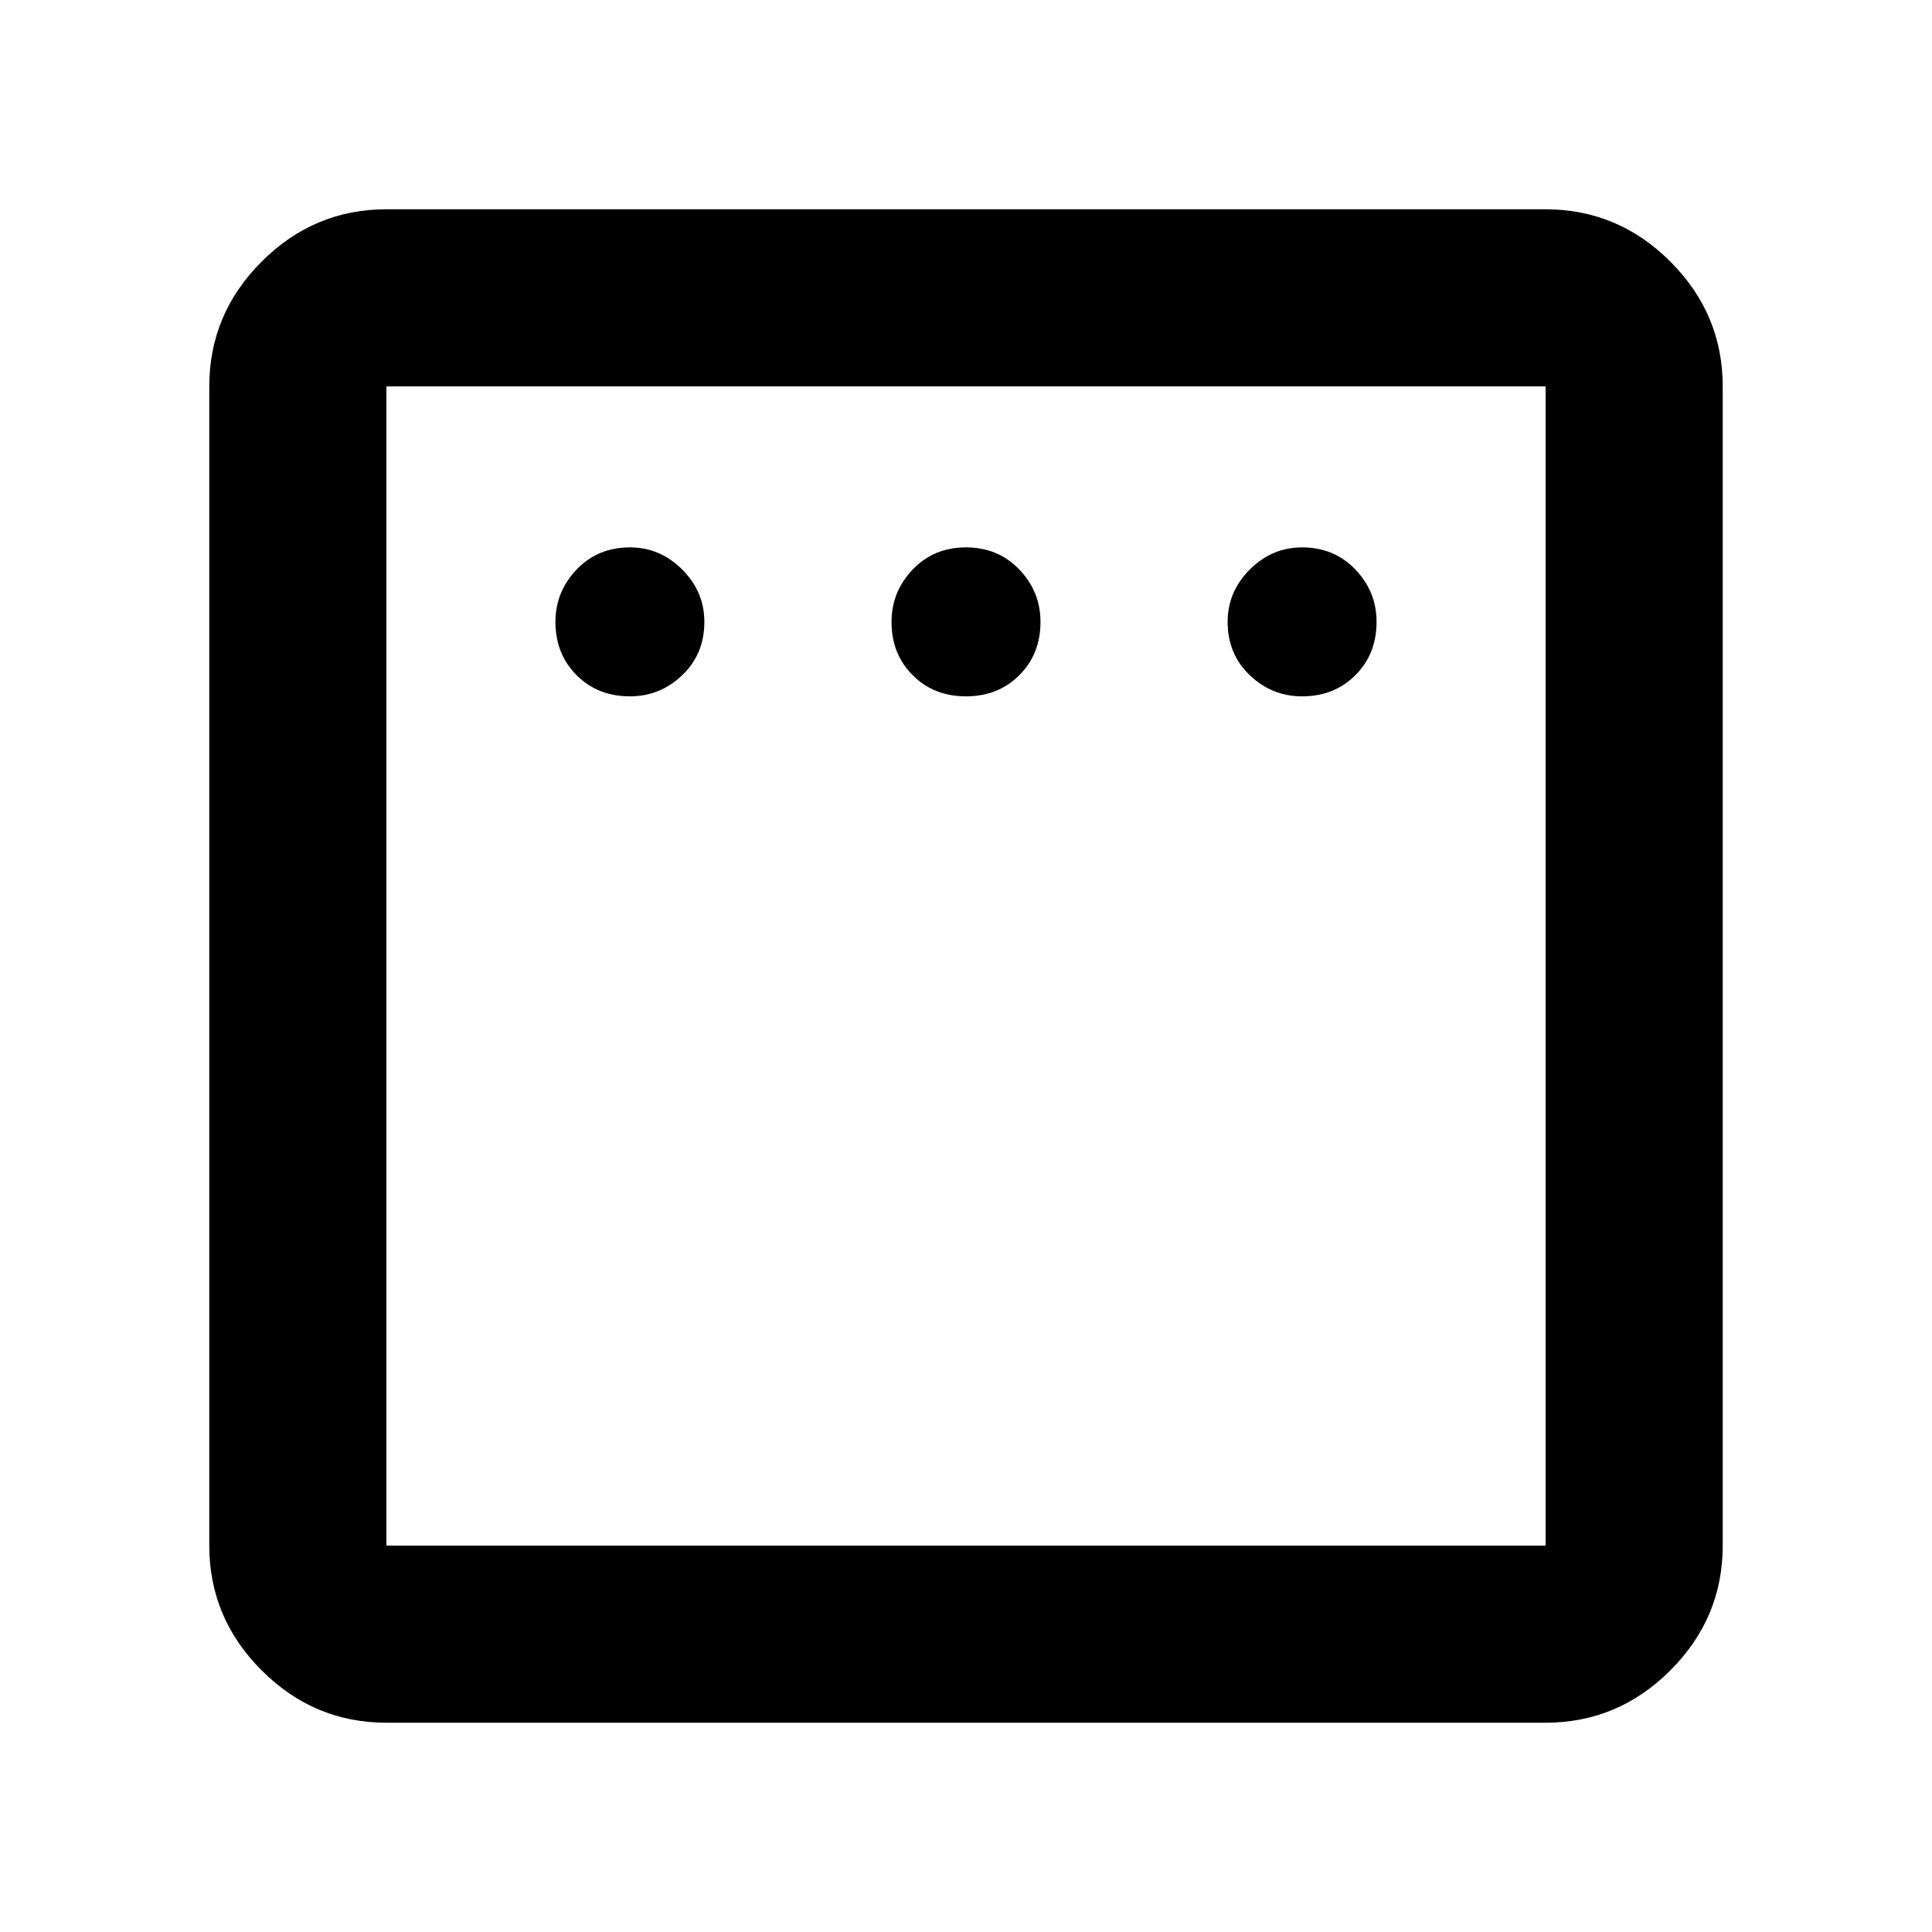 <svg xmlns="http://www.w3.org/2000/svg" height="40" width="40"><path d="M13.042 14.417Q13.667 14.417 14.125 13.979Q14.583 13.542 14.583 12.875Q14.583 12.25 14.125 11.792Q13.667 11.333 13.042 11.333Q12.375 11.333 11.938 11.792Q11.5 12.25 11.5 12.875Q11.5 13.542 11.938 13.979Q12.375 14.417 13.042 14.417ZM20 14.417Q20.667 14.417 21.104 13.979Q21.542 13.542 21.542 12.875Q21.542 12.25 21.104 11.792Q20.667 11.333 20 11.333Q19.333 11.333 18.896 11.792Q18.458 12.25 18.458 12.875Q18.458 13.542 18.896 13.979Q19.333 14.417 20 14.417ZM26.958 14.417Q27.625 14.417 28.062 13.979Q28.5 13.542 28.5 12.875Q28.5 12.25 28.062 11.792Q27.625 11.333 26.958 11.333Q26.333 11.333 25.875 11.792Q25.417 12.25 25.417 12.875Q25.417 13.542 25.875 13.979Q26.333 14.417 26.958 14.417ZM8 35.667Q6.5 35.667 5.417 34.583Q4.333 33.5 4.333 32V8Q4.333 6.5 5.417 5.417Q6.5 4.333 8 4.333H32Q33.5 4.333 34.583 5.417Q35.667 6.5 35.667 8V32Q35.667 33.5 34.583 34.583Q33.5 35.667 32 35.667ZM8 32H32Q32 32 32 32Q32 32 32 32V8Q32 8 32 8Q32 8 32 8H8Q8 8 8 8Q8 8 8 8V32Q8 32 8 32Q8 32 8 32ZM8 32Q8 32 8 32Q8 32 8 32V8Q8 8 8 8Q8 8 8 8Q8 8 8 8Q8 8 8 8V32Q8 32 8 32Q8 32 8 32Z"/></svg>